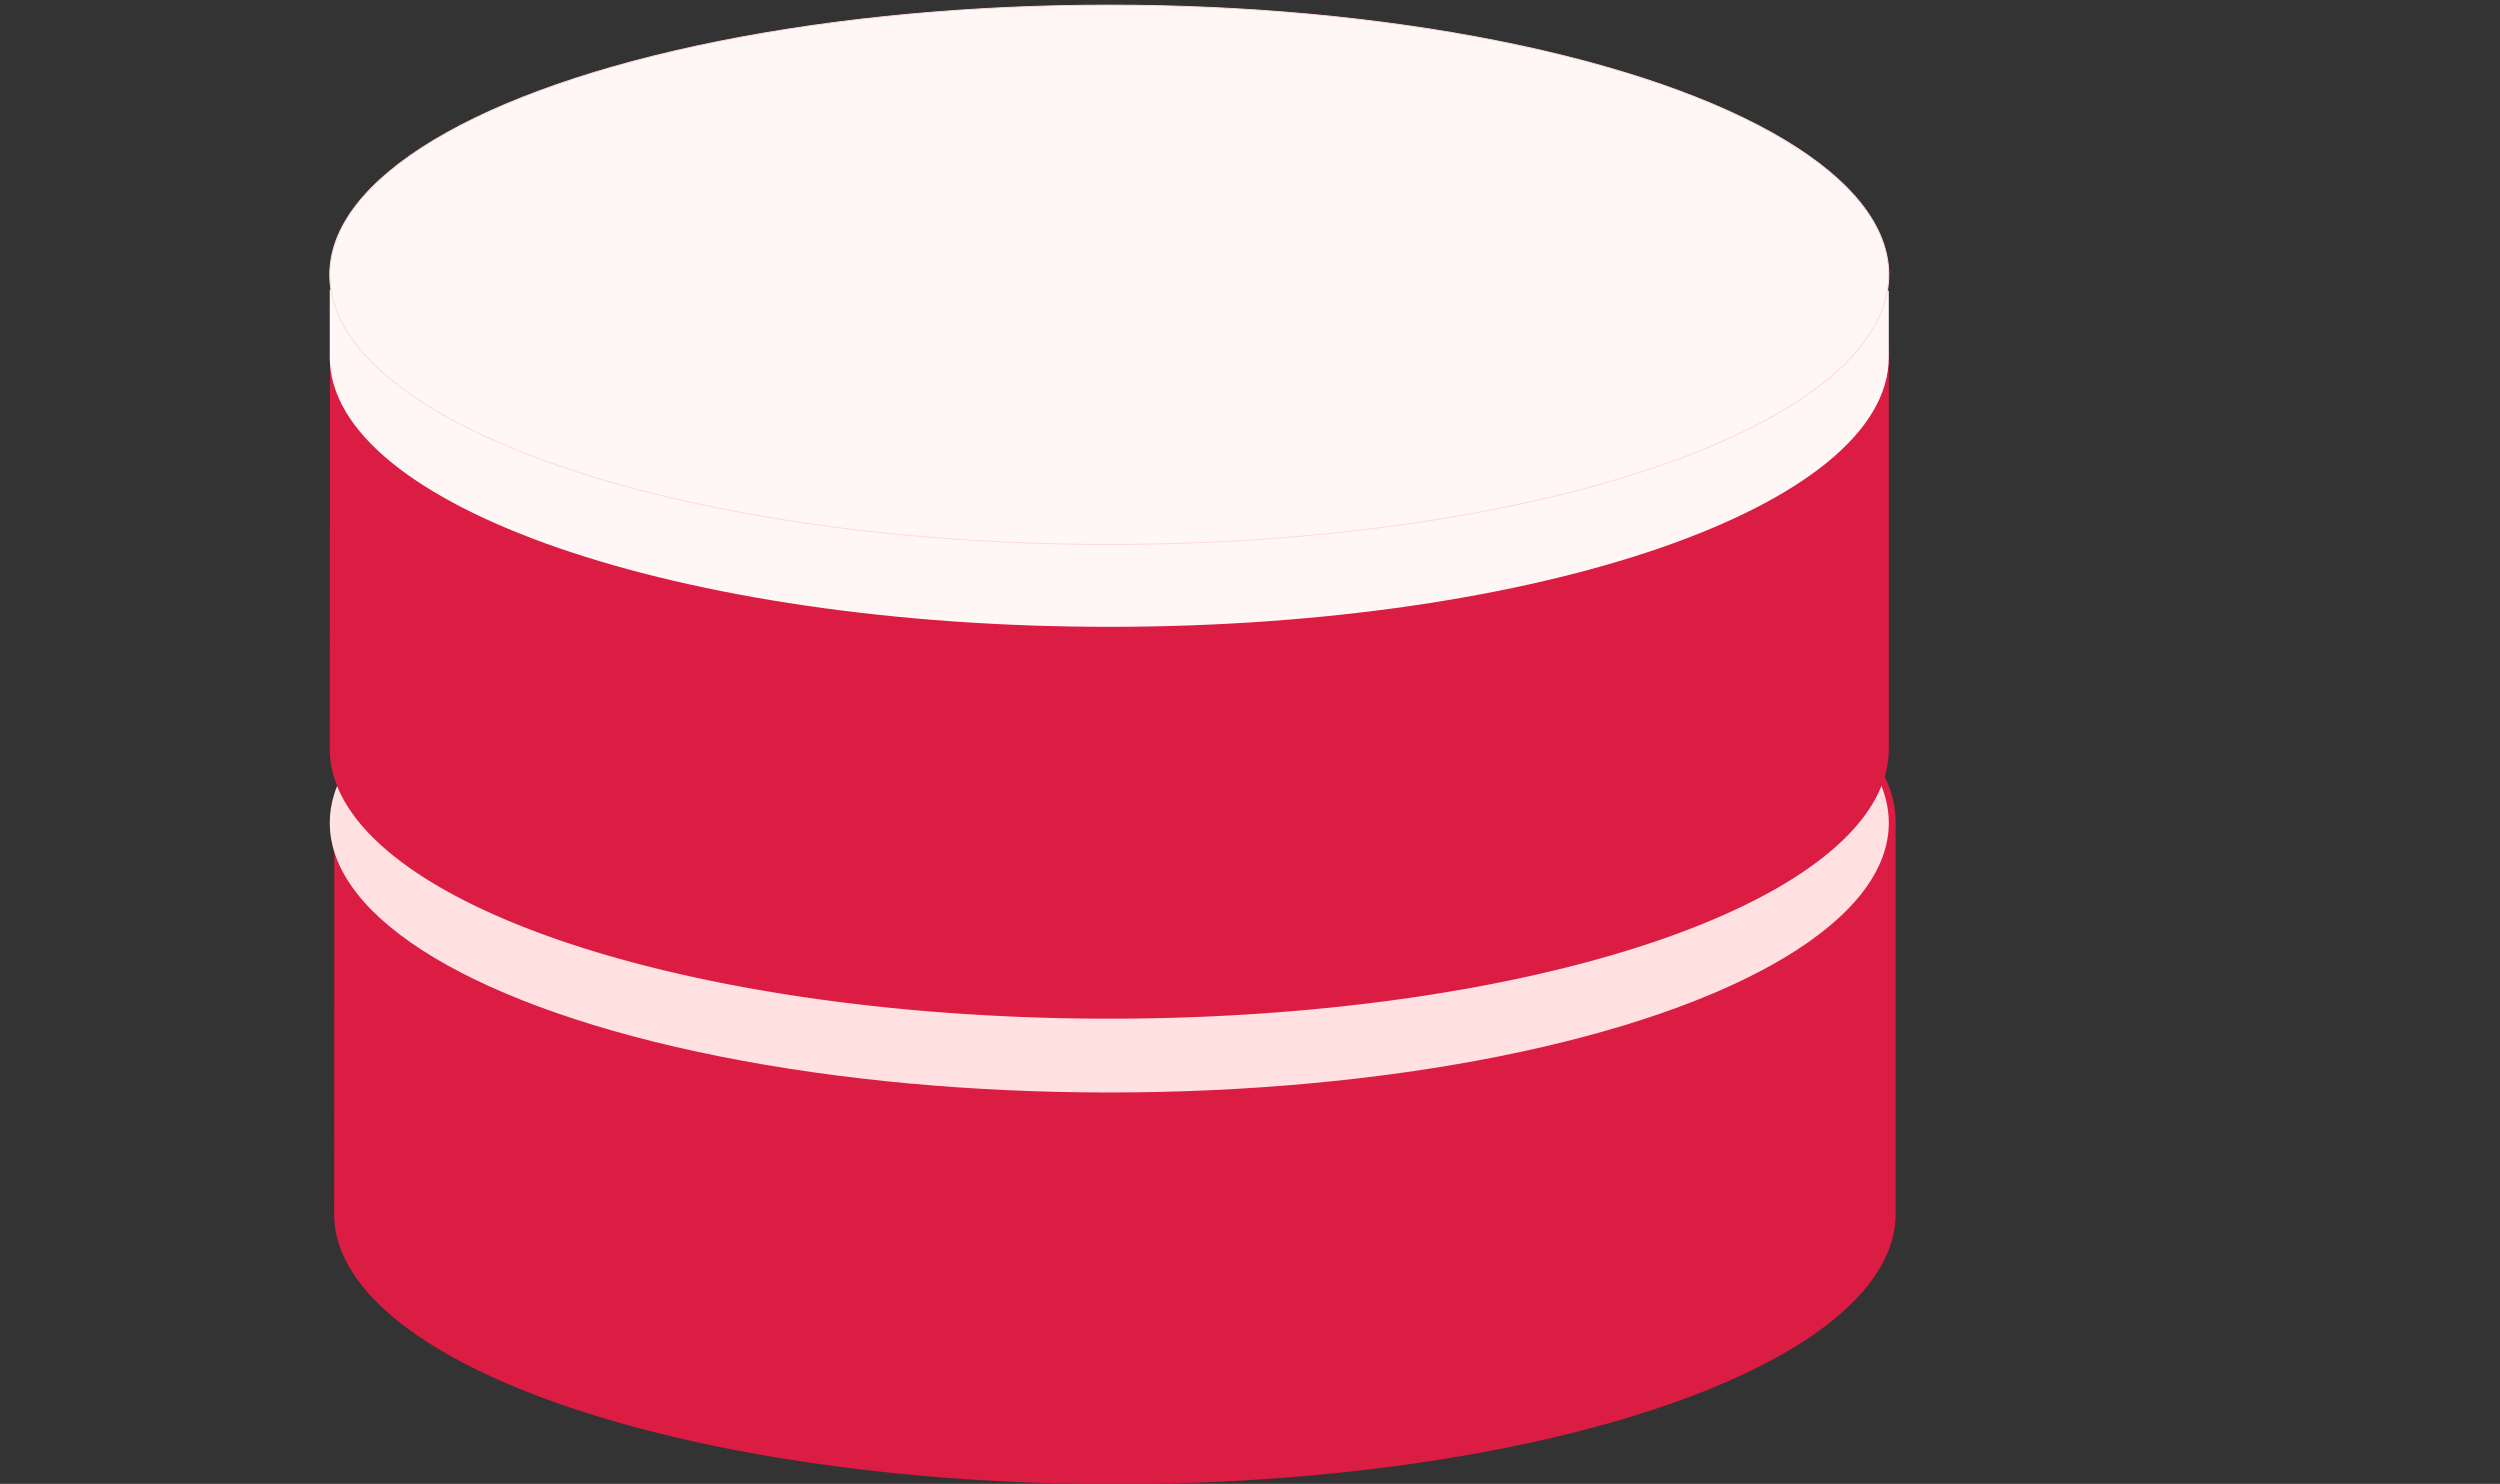 <?xml version="1.0" encoding="UTF-8" standalone="no"?>
<svg
   xmlns:dc="http://purl.org/dc/elements/1.1/"
   xmlns:cc="http://creativecommons.org/ns#"
   xmlns:rdf="http://www.w3.org/1999/02/22-rdf-syntax-ns#"
   xmlns:svg="http://www.w3.org/2000/svg"
   xmlns="http://www.w3.org/2000/svg"
   xmlns:sodipodi="http://sodipodi.sourceforge.net/DTD/sodipodi-0.dtd"
   xmlns:inkscape="http://www.inkscape.org/namespaces/inkscape"
   sodipodi:docname="red_velvet.svg"
   inkscape:version="1.0 (6e3e5246a0, 2020-05-07)"
   id="svg1210"
   version="1.1"
   viewBox="0 0 280.611 166.553"
   height="166.553mm"
   width="280.611mm">
  <rect x="0" y="0" width="280.611" height="166.553" fill="#333333" stroke="none"/>
  <defs
     id="defs1204" />
  <sodipodi:namedview
     units="in"
     inkscape:snap-global="false"
     inkscape:bbox-paths="true"
     inkscape:snap-intersection-paths="true"
     inkscape:object-paths="true"
     inkscape:snap-bbox-midpoints="true"
     inkscape:snap-bbox-edge-midpoints="true"
     inkscape:bbox-nodes="true"
     inkscape:snap-bbox="true"
     inkscape:window-maximized="0"
     inkscape:window-y="0"
     inkscape:window-x="0"
     inkscape:window-height="1021"
     inkscape:window-width="1916"
     showgrid="false"
     inkscape:document-rotation="0"
     inkscape:current-layer="layer1"
     inkscape:document-units="mm"
     inkscape:cy="47.094101"
     inkscape:cx="393.81612"
     inkscape:zoom="0.45673188"
     inkscape:pageshadow="2"
     inkscape:pageopacity="0.0"
     borderopacity="1.0"
     bordercolor="#666666"
     pagecolor="#ffffff"
     id="base" />
  <g
     transform="translate(34.472,-64.89)"
     id="layer1"
     inkscape:groupmode="layer"
     inkscape:label="Layer 1">
    <g
       transform="matrix(0.873,0,0,0.841,-332.202,217.835)"
       id="g901">
      <g
         style="stroke:none"
         transform="matrix(1,0,0,0.718,62.733,-24.21)"
         id="g863">
        <path
           id="path859"
           style="fill:#db1c43;fill-opacity:1;stroke:none;stroke-width:1.894"
           d="m 1720.74,-686.387 a 378.801,189.4 0 0 0 -378.23,185.26 v 0.021 a 378.801,189.4 0 0 0 -0.09,4.119 378.801,189.4 0 0 0 0.088,4.082 l -0.074,269.475 a 378.801,189.4 0 0 0 -0.014,1.639 378.801,189.4 0 0 0 0.014,1.621 v 0.094 0 a 378.801,189.4 0 0 0 378.785,187.686 378.801,189.4 0 0 0 378.801,-189.4 378.801,189.4 0 0 0 0,-0.24 v -274.955 a 378.801,189.4 0 0 0 -378.801,-189.4 378.801,189.4 0 0 0 -0.48,0 z"
           transform="matrix(0.265,0,0,0.265,-34.472,64.89)" />
        <ellipse
           ry="50.112"
           rx="100.224"
           cy="-66.604"
           cx="420.934"
           id="ellipse861"
           style="fill:#ffe1e1;fill-opacity:1;stroke:none;stroke-width:0.501" />
      </g>
      <path
         id="ellipse837"
         style="fill:#db1c43;fill-opacity:1;stroke:none;stroke-width:0.425"
         d="m 483.539,-170.191 a 100.224,35.995 0 0 0 -100.073,35.208 v 0.004 a 100.224,35.995 0 0 0 -0.024,0.783 100.224,35.995 0 0 0 0.023,0.776 l -0.02,51.213 a 100.224,35.995 0 0 0 -0.004,0.311 100.224,35.995 0 0 0 0.004,0.308 v 0.018 0 a 100.224,35.995 0 0 0 100.22,35.669 100.224,35.995 0 0 0 100.224,-35.995 100.224,35.995 0 0 0 0,-0.046 v -52.254 a 100.224,35.995 0 0 0 -100.224,-35.995 100.224,35.995 0 0 0 -0.127,0 z" />
      <path
         id="ellipse835"
         style="fill:#fff6f6;fill-opacity:1;stroke:none;stroke-width:0.425"
         d="m 483.598,-159.079 c -33.26,1.919 -64.442,5.961 -83.055,15.885 l -17.101,-0.012 v 0.133 8.817 c -5e-5,0.02 -5e-5,0.04 0,0.06 5.5e-4,19.879 44.873,35.995 100.225,35.995 55.352,-6e-6 100.224,-16.115 100.224,-35.995 9e-5,-0.028 9e-5,-0.056 0,-0.084 v -8.789 l -16.889,-0.011 c -18.596,-9.996 -49.861,-15.998 -83.334,-15.998 h -0.068 z"
         sodipodi:nodetypes="scccccsscccscs" />
      <ellipse
         style="fill:#fff6f6;fill-opacity:1;stroke:#ffd8d8;stroke-width:0.125;stroke-miterlimit:4;stroke-dasharray:none;stroke-opacity:1"
         id="ellipse881"
         cx="483.666"
         cy="-145.186"
         rx="100.224"
         ry="35.995" />
    </g>
  </g>
</svg>
